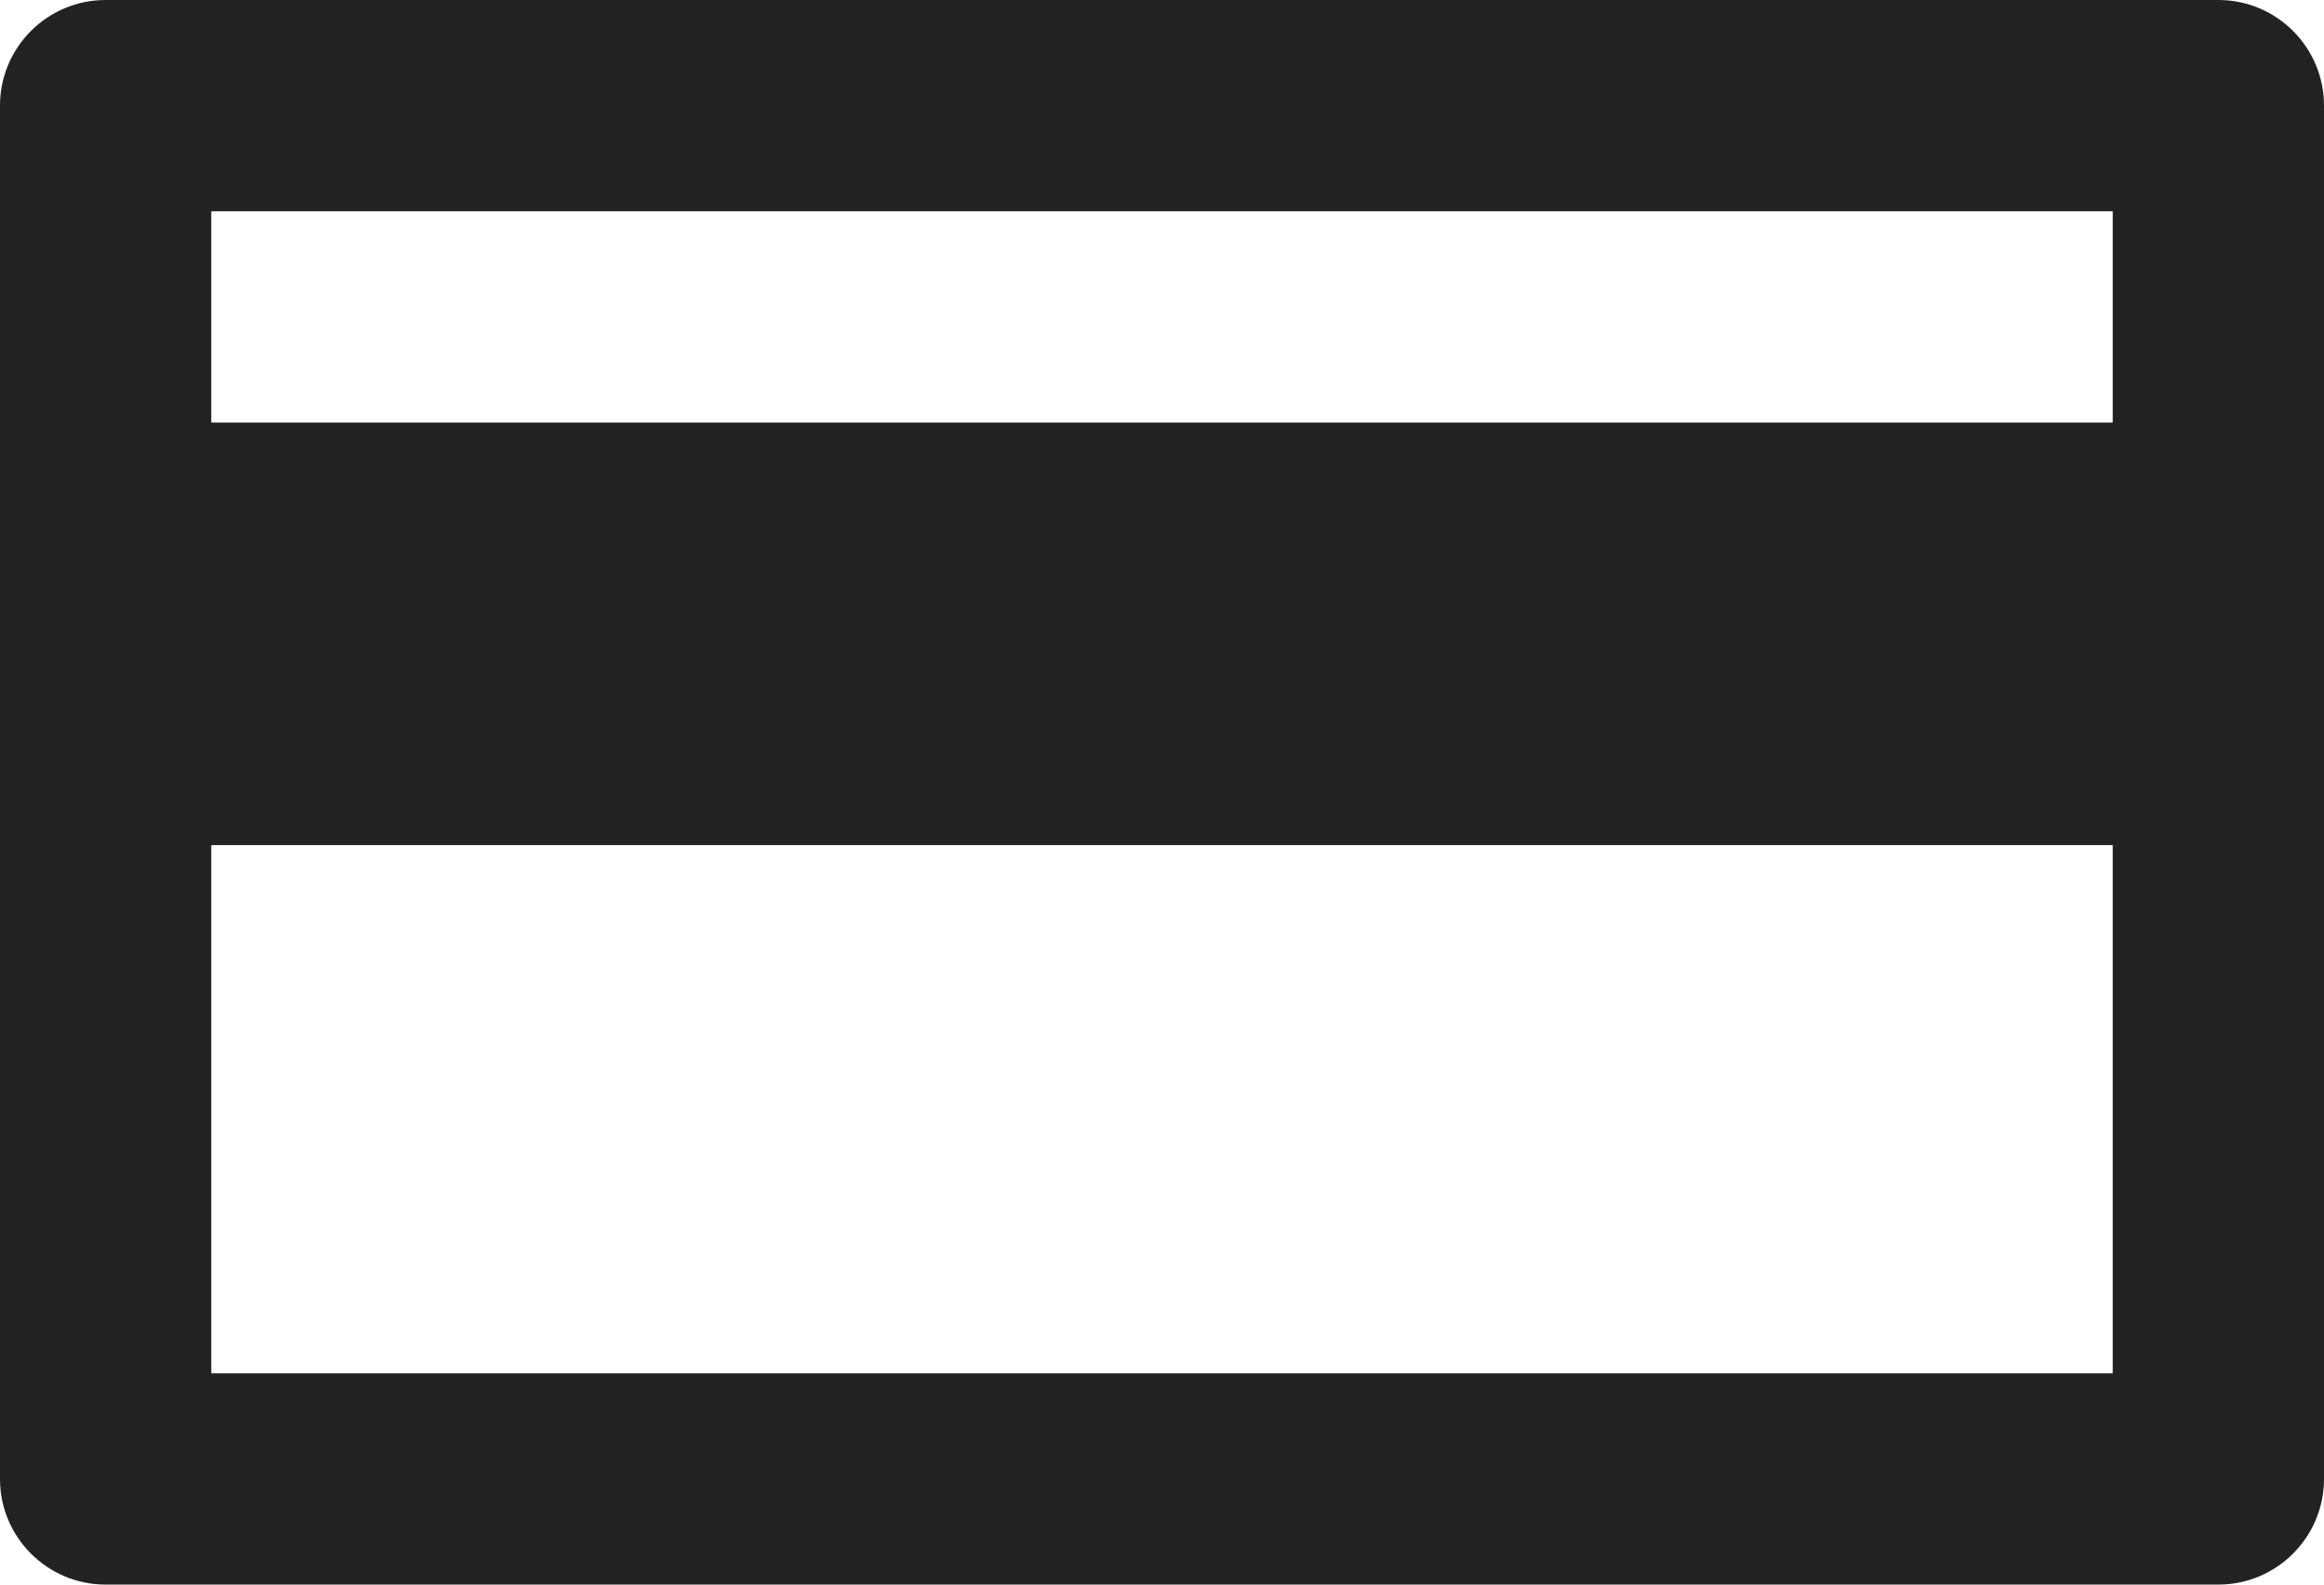 <?xml version="1.0" encoding="UTF-8" standalone="no"?>
<svg width="22px" height="15px" viewBox="0 0 22 15" version="1.1" xmlns="http://www.w3.org/2000/svg" xmlns:xlink="http://www.w3.org/1999/xlink">
    <!-- Generator: Sketch 49.3 (51167) - http://www.bohemiancoding.com/sketch -->
    <title>Icon/Rekening</title>
    <desc>Created with Sketch.</desc>
    <defs></defs>
    <g id="Icon" stroke="none" stroke-width="1" fill="none" fill-rule="evenodd">
        <g id="Fontastic" transform="translate(-956, -353)">
            <g id="Icon/Rekening" transform="translate(955, 348)">
                <rect id="Rectangle" fill="#222222" fill-rule="evenodd" x="2" y="9" width="21" height="4"></rect>
                <rect id="Rectangle-Copy-19" fill-opacity="0" fill="#D8D8D8" fill-rule="evenodd" x="0" y="0" width="24" height="24"></rect>
                <path d="M3,7 L3,18 L21,18 L21,7 L3,7 Z M2,5 L22,5 C22.552,5 23,5.448 23,6 L23,19 C23,19.552 22.552,20 22,20 L2,20 C1.448,20 1,19.552 1,19 L1,6 C1,5.448 1.448,5 2,5 Z" id="Rectangle-5" fill="#222222" fill-rule="nonzero"></path>
            </g>
        </g>
    </g>
</svg>